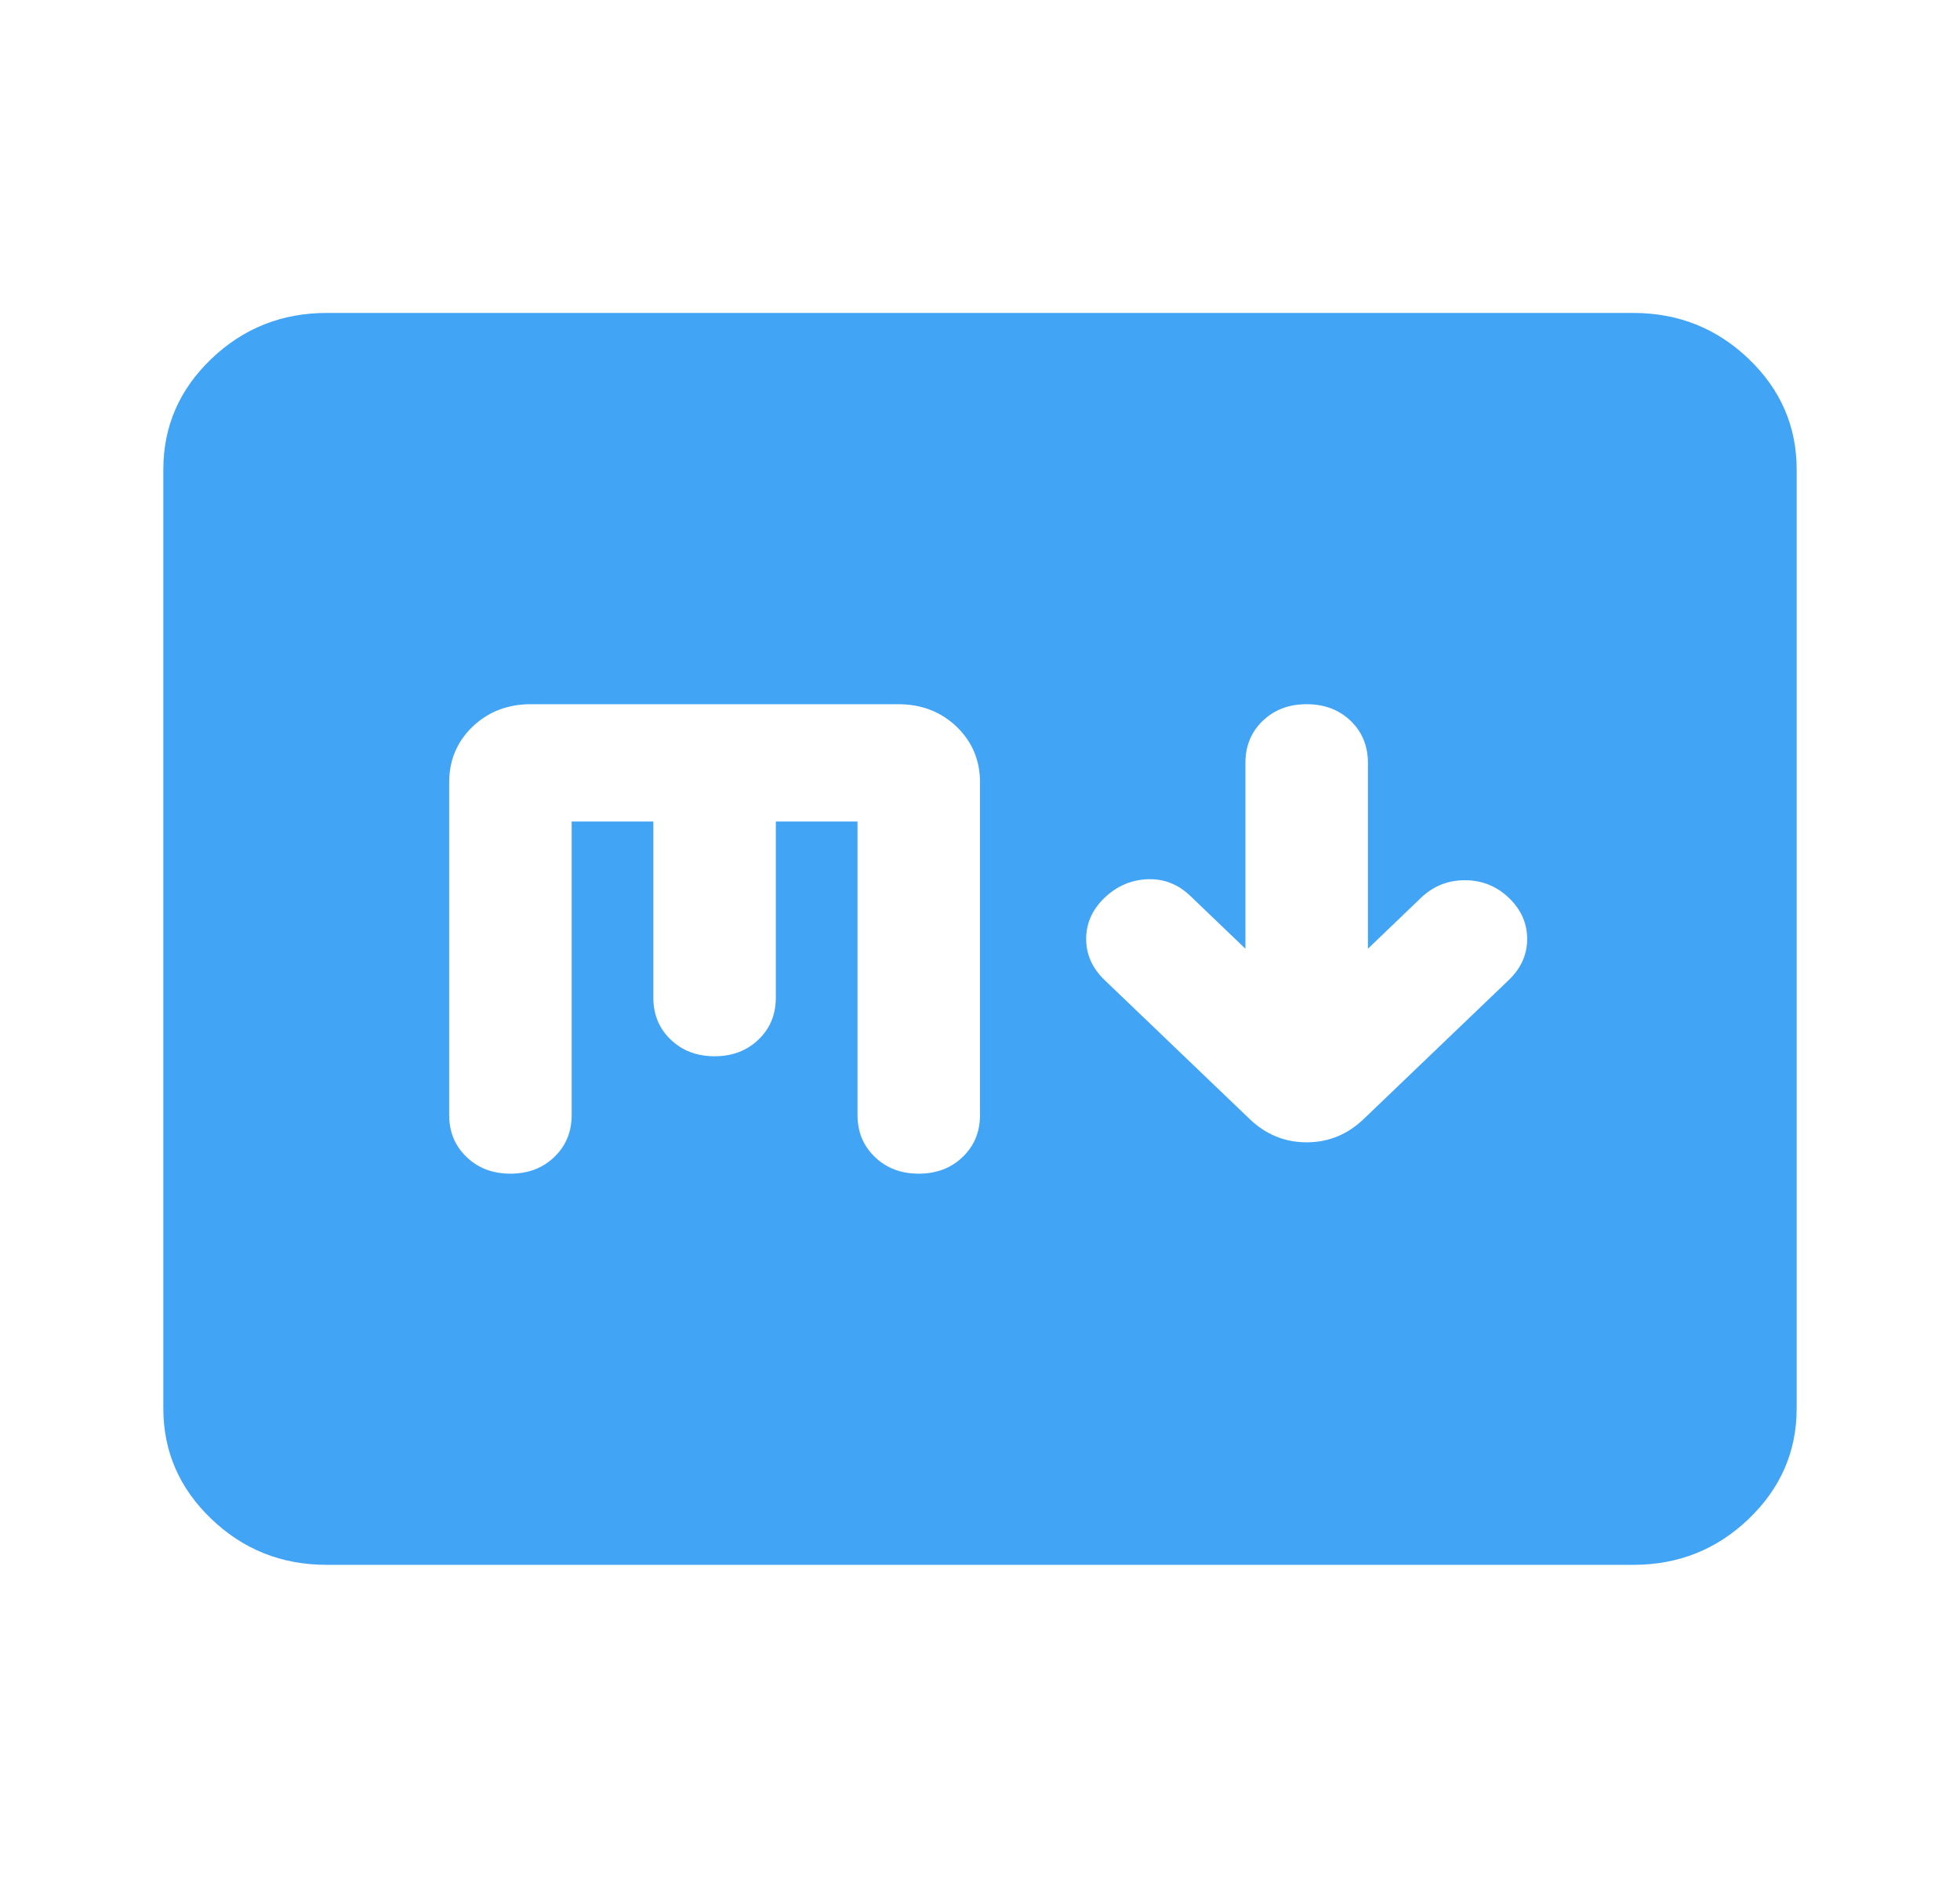 <svg width="24" height="23" viewBox="0 0 24 23" fill="none" xmlns="http://www.w3.org/2000/svg">
<path d="M15.25 11.62L14.575 10.973C14.425 10.829 14.25 10.761 14.05 10.769C13.85 10.777 13.675 10.853 13.525 10.996C13.375 11.14 13.3 11.308 13.3 11.5C13.3 11.691 13.375 11.859 13.525 12.003L15.3 13.704C15.5 13.896 15.733 13.991 16 13.991C16.267 13.991 16.5 13.896 16.7 13.704L18.475 12.003C18.625 11.859 18.7 11.691 18.7 11.5C18.7 11.308 18.625 11.14 18.475 10.996C18.325 10.853 18.146 10.781 17.938 10.781C17.729 10.781 17.55 10.853 17.4 10.996L16.75 11.62V9.343C16.75 9.136 16.679 8.964 16.538 8.828C16.396 8.693 16.217 8.625 16 8.625C15.783 8.625 15.604 8.693 15.463 8.828C15.321 8.964 15.25 9.136 15.25 9.343V11.62ZM4 19.166C3.45 19.166 2.979 18.979 2.587 18.603C2.196 18.228 2 17.777 2 17.25V5.75C2 5.223 2.196 4.771 2.587 4.396C2.979 4.021 3.45 3.833 4 3.833H20C20.55 3.833 21.021 4.021 21.413 4.396C21.804 4.771 22 5.223 22 5.75V17.25C22 17.777 21.804 18.228 21.413 18.603C21.021 18.979 20.55 19.166 20 19.166H4ZM7 10.062H8V12.218C8 12.426 8.071 12.598 8.213 12.733C8.354 12.869 8.533 12.937 8.75 12.937C8.967 12.937 9.146 12.869 9.287 12.733C9.429 12.598 9.5 12.426 9.5 12.218V10.062H10.5V13.656C10.5 13.864 10.571 14.035 10.713 14.171C10.854 14.307 11.033 14.375 11.25 14.375C11.467 14.375 11.646 14.307 11.787 14.171C11.929 14.035 12 13.864 12 13.656V9.583C12 9.311 11.904 9.084 11.713 8.9C11.521 8.717 11.283 8.625 11 8.625H6.5C6.217 8.625 5.979 8.717 5.787 8.9C5.596 9.084 5.5 9.311 5.5 9.583V13.656C5.5 13.864 5.571 14.035 5.713 14.171C5.854 14.307 6.033 14.375 6.25 14.375C6.467 14.375 6.646 14.307 6.787 14.171C6.929 14.035 7 13.864 7 13.656V10.062Z" fill="#42A4F4"/>
</svg>
